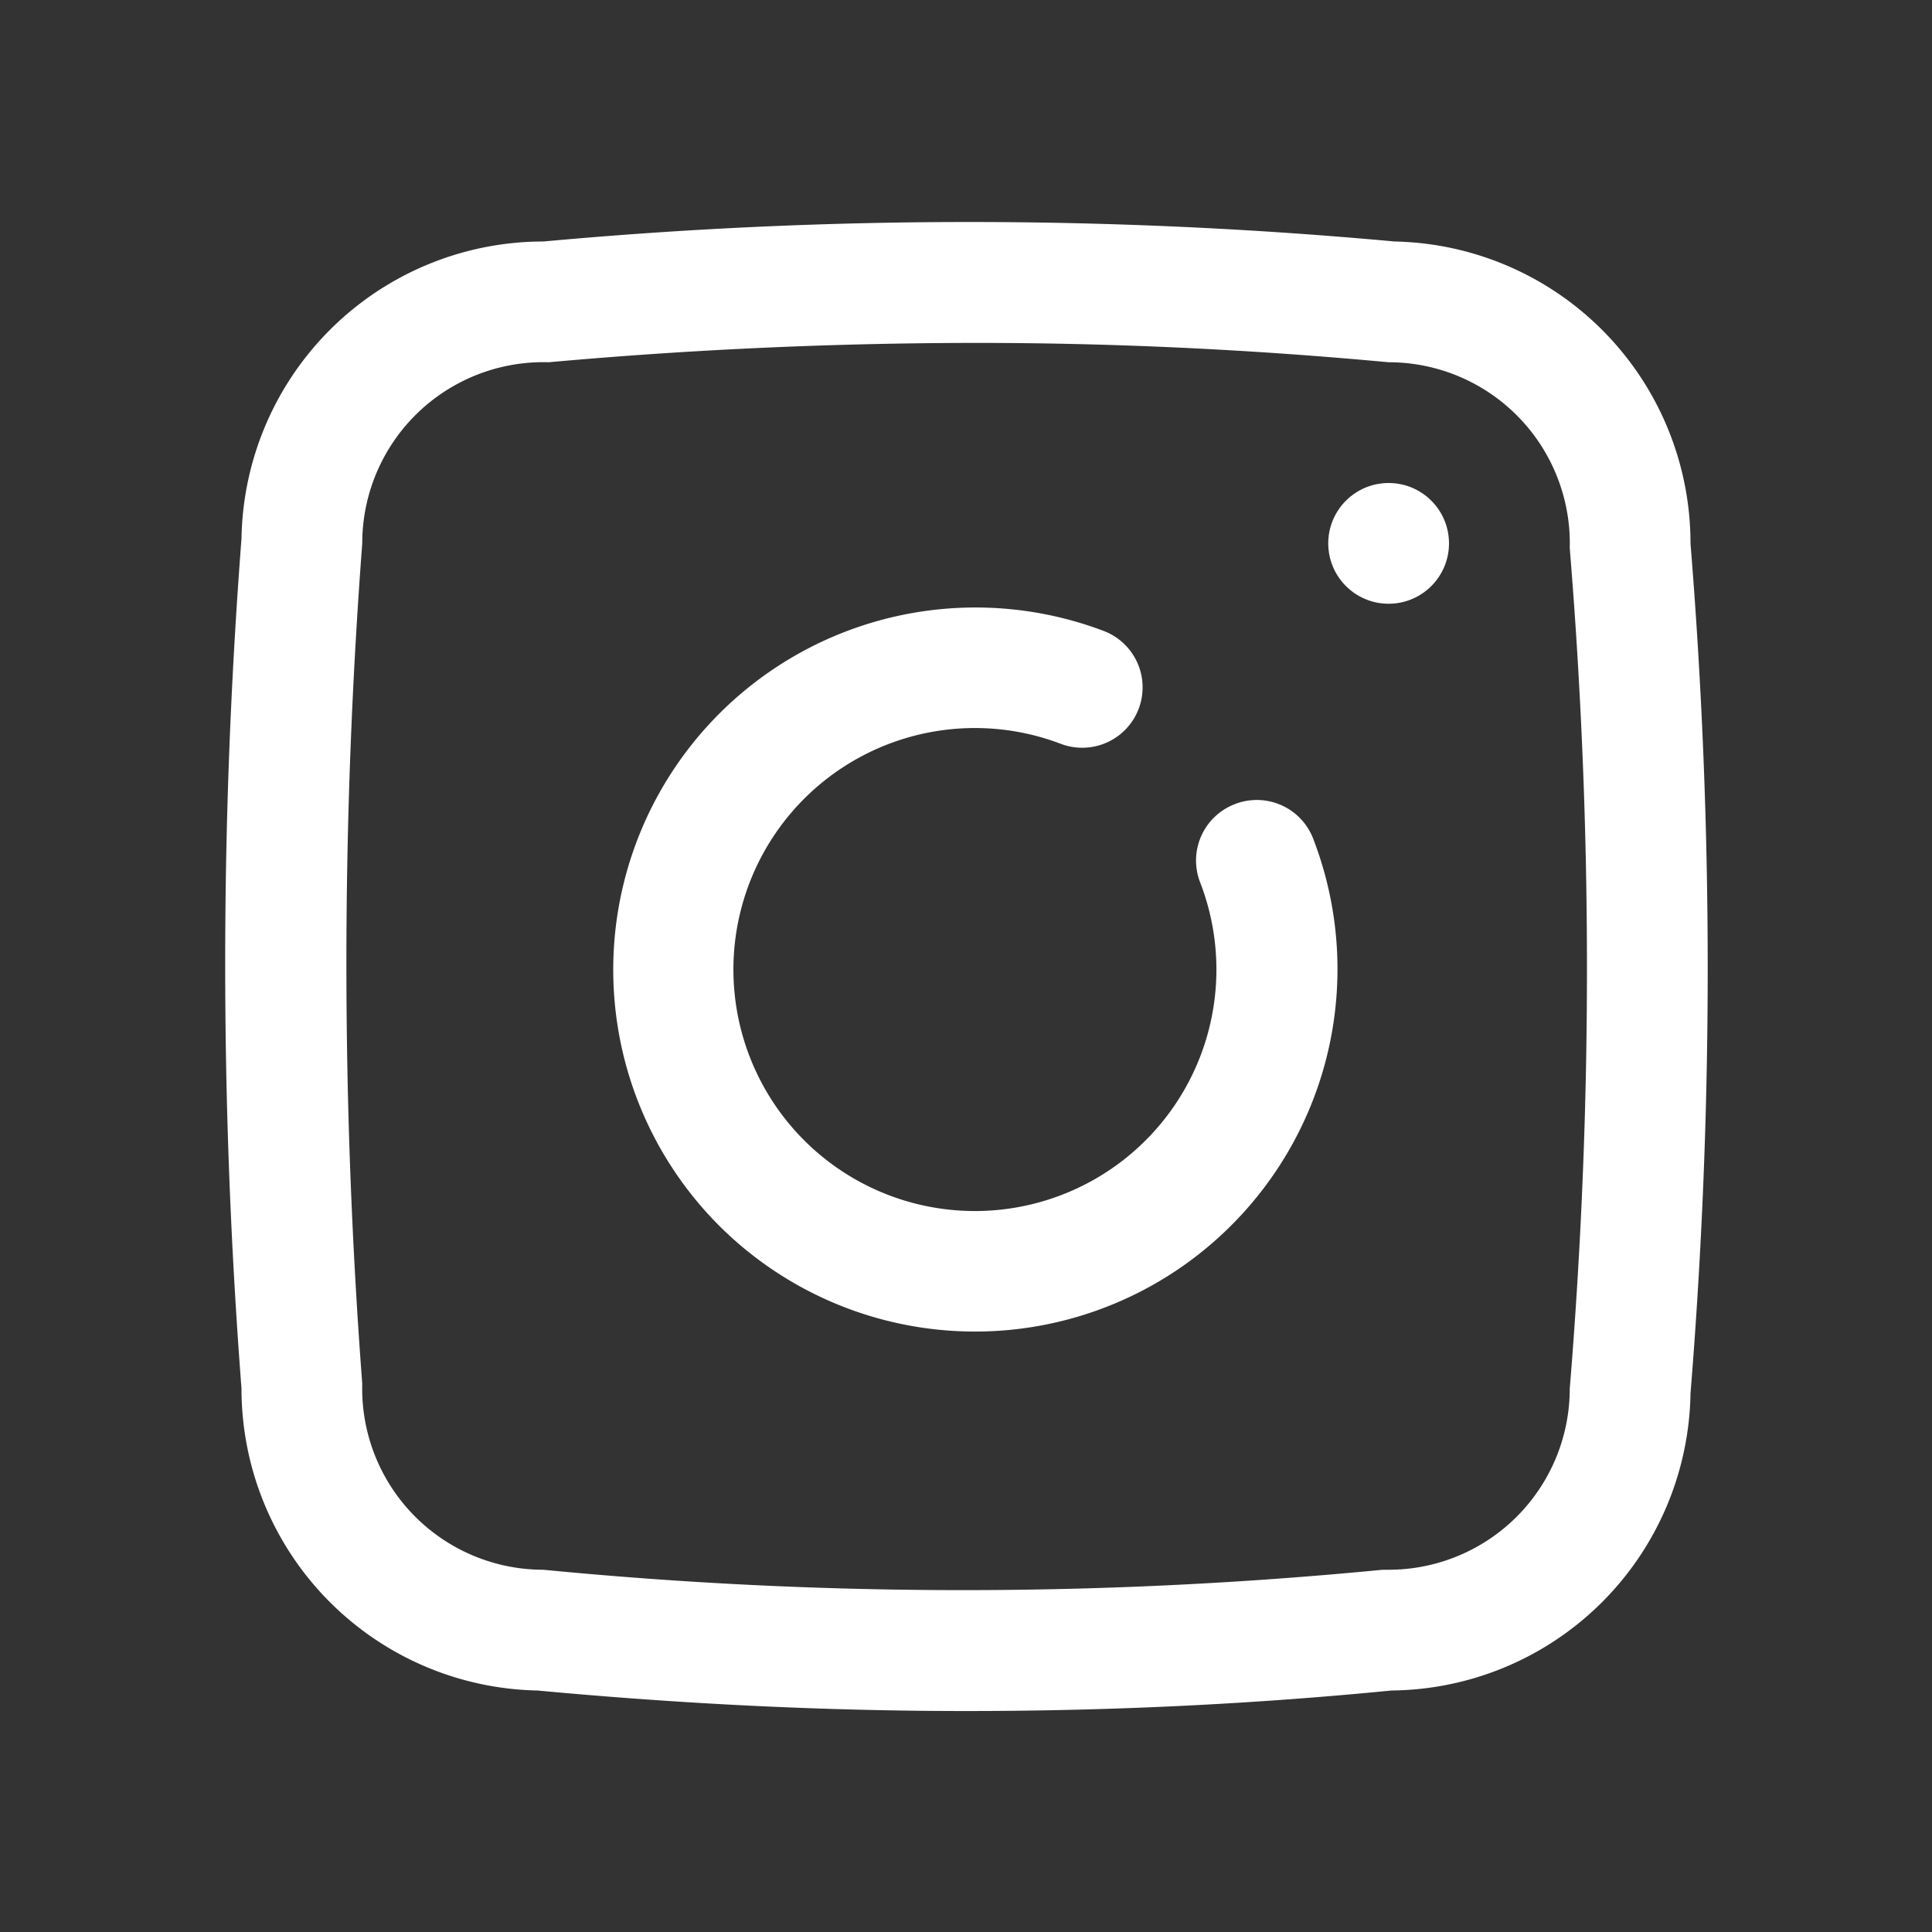 <svg xmlns="http://www.w3.org/2000/svg" xmlns:svgjs="http://svgjs.com/svgjs" xmlns:xlink="http://www.w3.org/1999/xlink" width="288" height="288"><rect width="100%" height="100%" fill="#333333" stroke="none"/><svg xmlns="http://www.w3.org/2000/svg" width="288" height="288" viewBox="0 0 32 32"><g fill="#fff" class="color000 svgShape" data-name="ig instagram insta photo"><path d="M20.45 13.32a1 1 0 0 0-.57 1.3 4 4 0 1 1-2.31-2.3 1 1 0 1 0 .71-1.87 6 6 0 0 0-6.37 9.85 6 6 0 0 0 8.48 0 6 6 0 0 0 1.36-6.41 1 1 0 0 0-1.3-.57Z" class="color000 svgShape"/><circle cx="23" cy="9" r="1" class="color000 svgShape"/><path d="M28 9a5 5 0 0 0-4.9-5A77.11 77.11 0 0 0 9 4a5 5 0 0 0-5 4.92A91.91 91.91 0 0 0 4 23a5 5 0 0 0 4.9 5c2.36.22 4.73.34 7.1.34s4.71-.11 7.05-.34A5 5 0 0 0 28 23.08 87.09 87.09 0 0 0 28 9Zm-2 14a3 3 0 0 1-3 3h-.1A71.73 71.73 0 0 1 9 26a3 3 0 0 1-3-3.08A92.4 92.4 0 0 1 6 9a3 3 0 0 1 3.09-3q3.44-.31 6.9-.32T23 6a3 3 0 0 1 3 3.08A85.13 85.13 0 0 1 26 23Z" class="color000 svgShape"/></g></svg></svg>